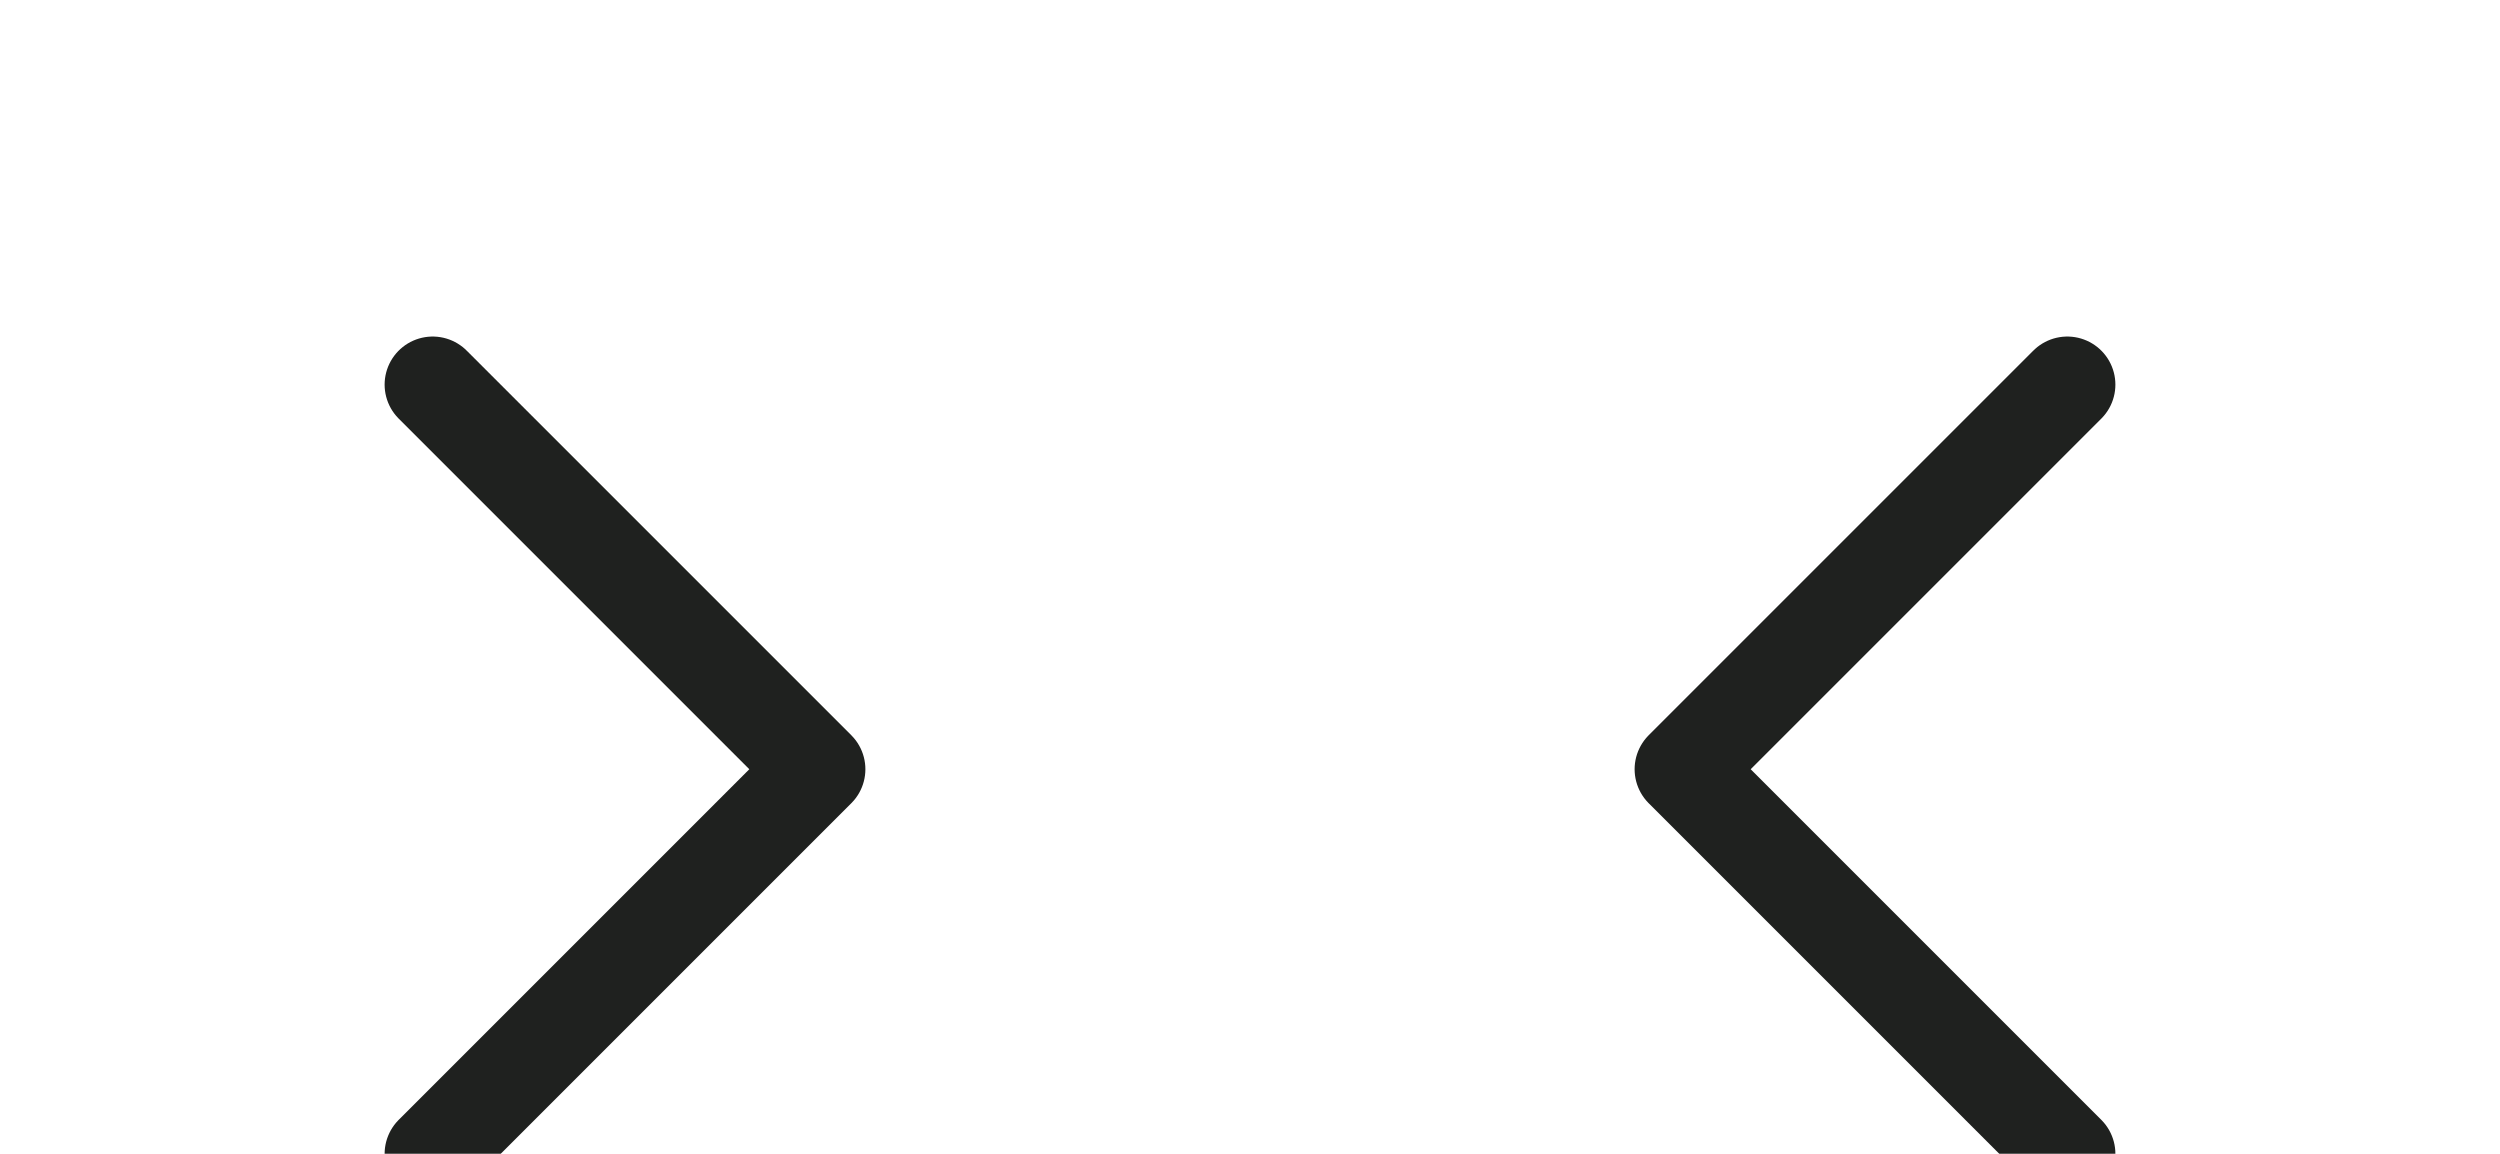 <svg width="52" height="24" viewBox="0 0 52 24" fill="none" xmlns="http://www.w3.org/2000/svg">
<g clip-path="url(#clip0_5266_8766)">
<g filter="url(#filter0_d_5266_8766)">
<path d="M9 4L17 12L9 20" stroke="#1F211F" stroke-width="2" stroke-linecap="round" stroke-linejoin="round"/>
</g>
<g filter="url(#filter1_d_5266_8766)">
<path d="M43 4L35 12L43 20" stroke="#1F211F" stroke-width="2" stroke-linecap="round" stroke-linejoin="round"/>
</g>
</g>
<defs>
<filter id="filter0_d_5266_8766" x="-4" y="0" width="32" height="32" filterUnits="userSpaceOnUse" color-interpolation-filters="sRGB">
<feFlood flood-opacity="0" result="BackgroundImageFix"/>
<feColorMatrix in="SourceAlpha" type="matrix" values="0 0 0 0 0 0 0 0 0 0 0 0 0 0 0 0 0 0 127 0" result="hardAlpha"/>
<feOffset dy="4"/>
<feGaussianBlur stdDeviation="2"/>
<feComposite in2="hardAlpha" operator="out"/>
<feColorMatrix type="matrix" values="0 0 0 0 0 0 0 0 0 0 0 0 0 0 0 0 0 0 0.25 0"/>
<feBlend mode="normal" in2="BackgroundImageFix" result="effect1_dropShadow_5266_8766"/>
<feBlend mode="normal" in="SourceGraphic" in2="effect1_dropShadow_5266_8766" result="shape"/>
</filter>
<filter id="filter1_d_5266_8766" x="24" y="0" width="32" height="32" filterUnits="userSpaceOnUse" color-interpolation-filters="sRGB">
<feFlood flood-opacity="0" result="BackgroundImageFix"/>
<feColorMatrix in="SourceAlpha" type="matrix" values="0 0 0 0 0 0 0 0 0 0 0 0 0 0 0 0 0 0 127 0" result="hardAlpha"/>
<feOffset dy="4"/>
<feGaussianBlur stdDeviation="2"/>
<feComposite in2="hardAlpha" operator="out"/>
<feColorMatrix type="matrix" values="0 0 0 0 0 0 0 0 0 0 0 0 0 0 0 0 0 0 0.25 0"/>
<feBlend mode="normal" in2="BackgroundImageFix" result="effect1_dropShadow_5266_8766"/>
<feBlend mode="normal" in="SourceGraphic" in2="effect1_dropShadow_5266_8766" result="shape"/>
</filter>
<clipPath id="clip0_5266_8766">
<rect width="52" height="24" fill="white"/>
</clipPath>
</defs>
</svg>
